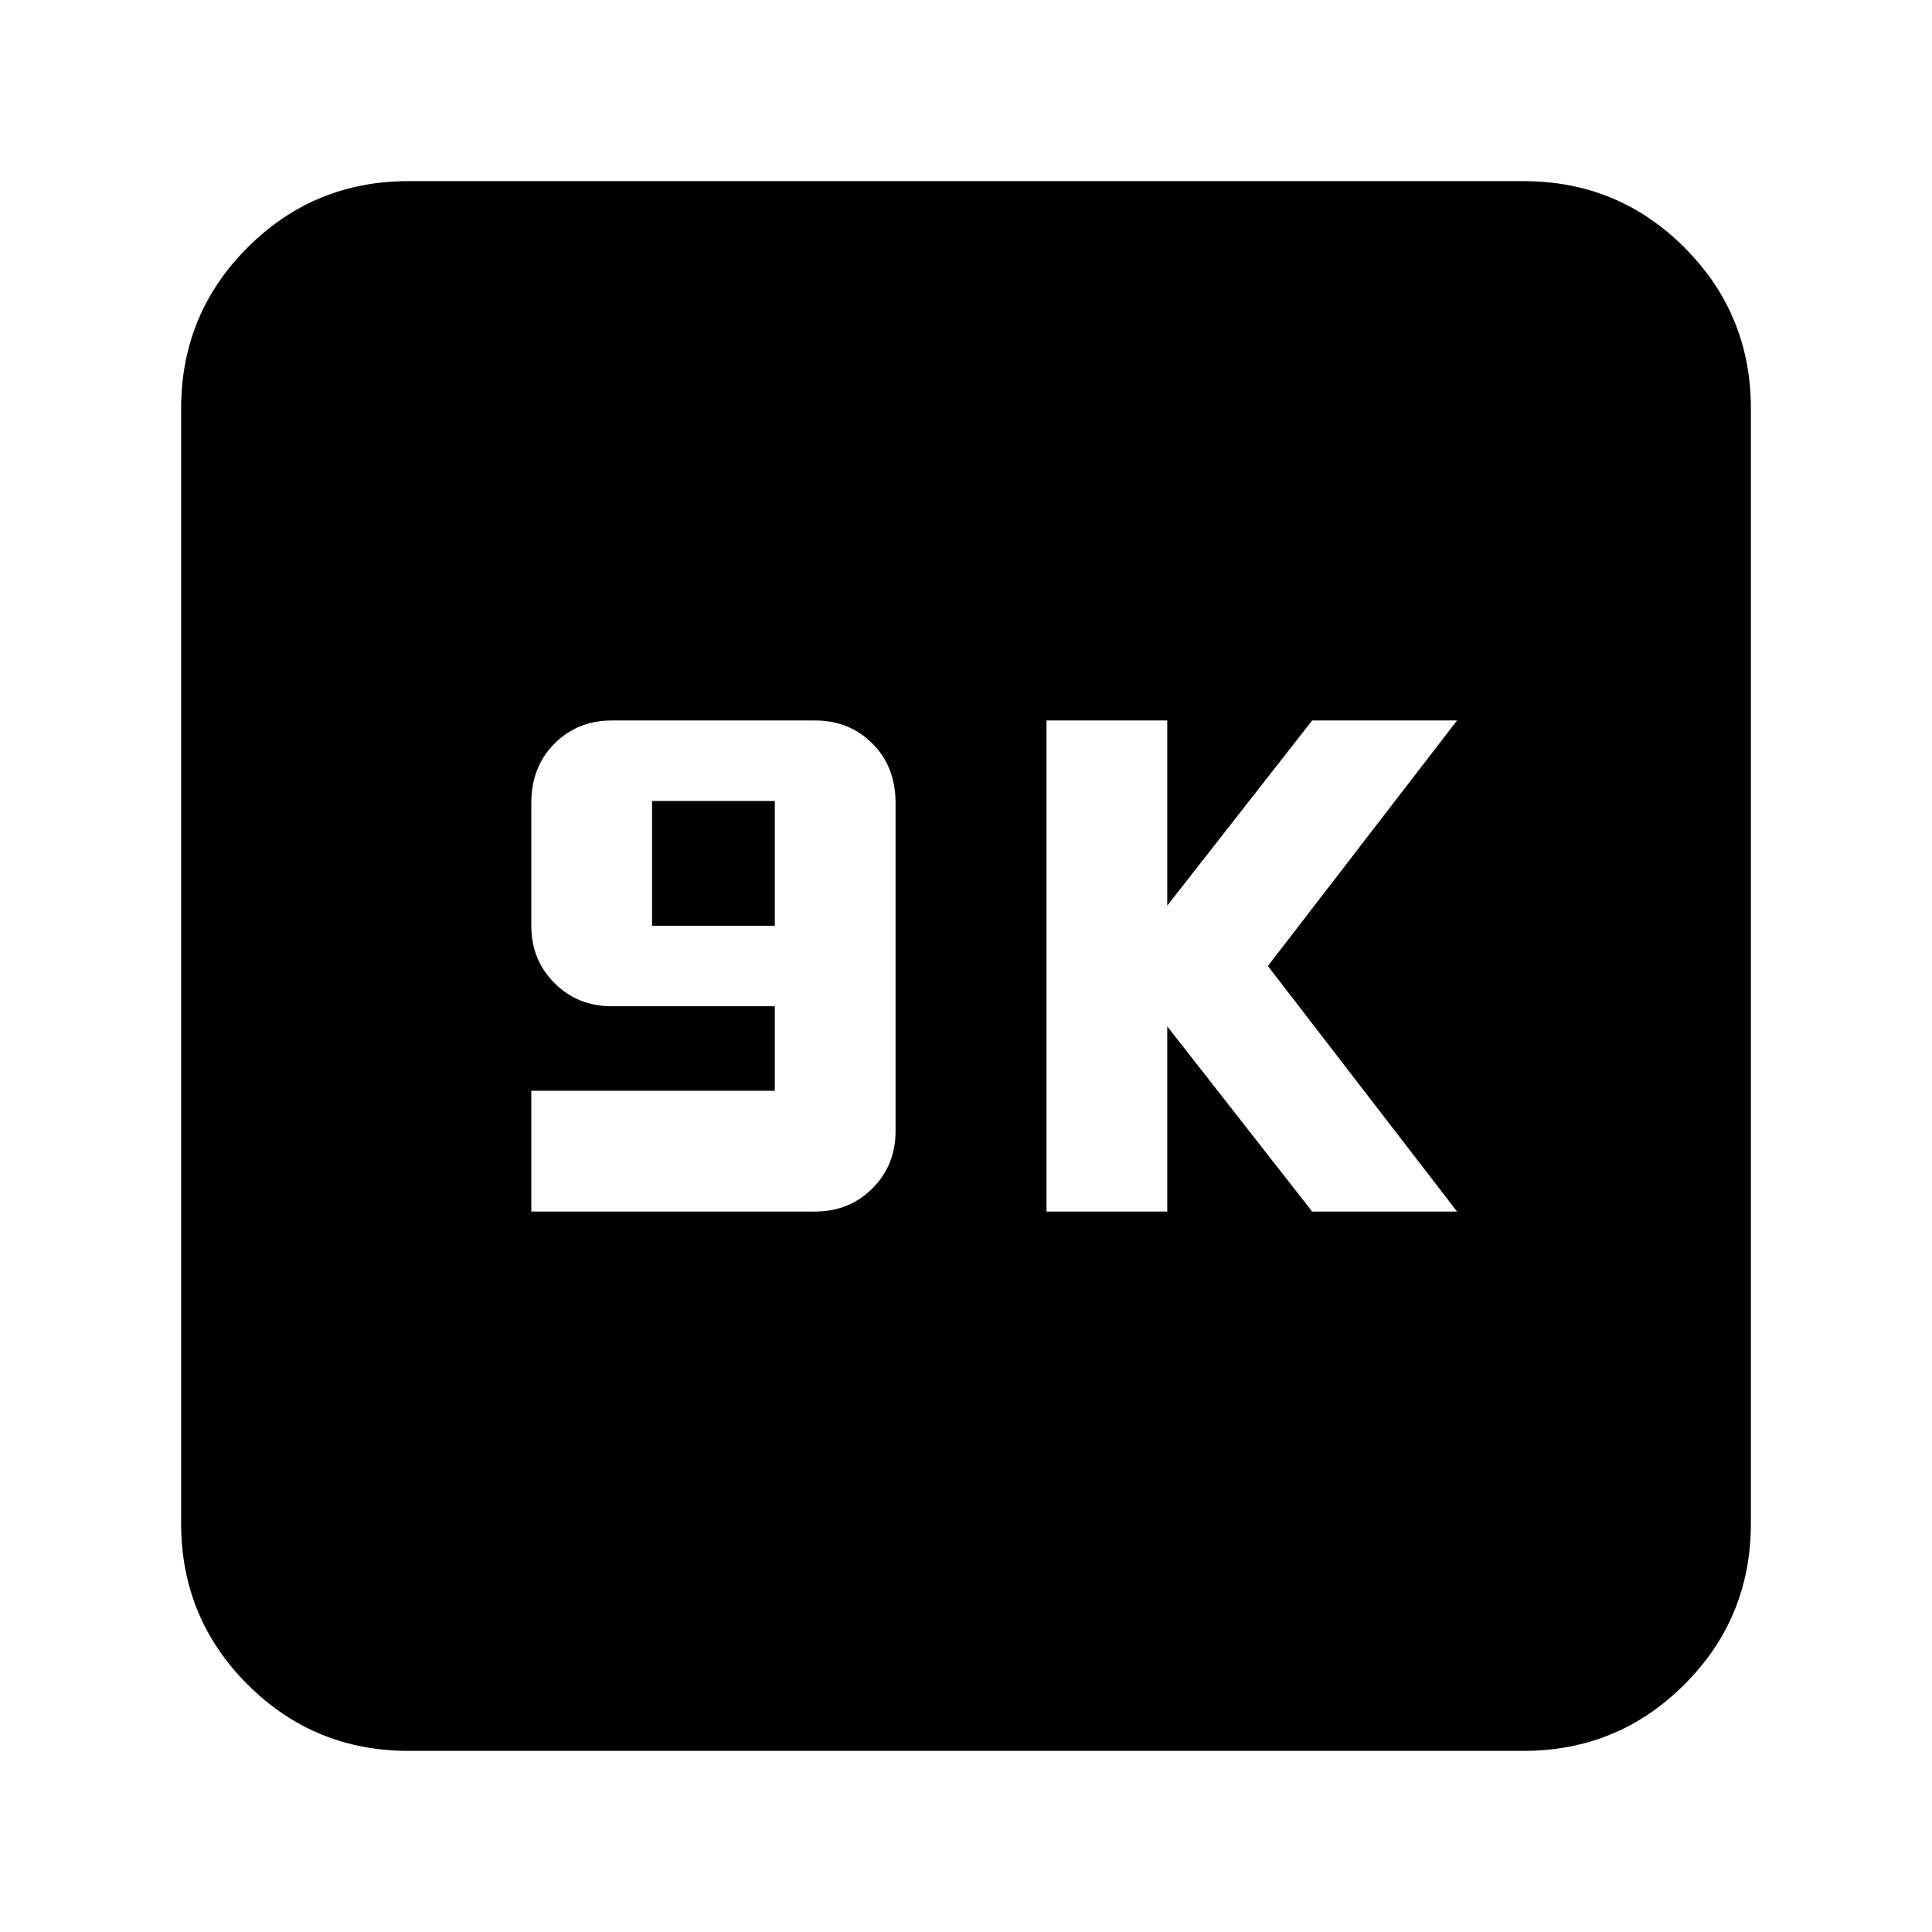 <svg xmlns="http://www.w3.org/2000/svg" height="24" width="24"><path d="M13 15.05H14.5V12.75L16.3 15.05H18.1L15.75 12L18.1 8.95H16.3L14.5 11.25V8.95H13ZM6.6 15.05H10.125Q10.55 15.05 10.838 14.762Q11.125 14.475 11.125 14.05V9.975Q11.125 9.525 10.838 9.237Q10.55 8.95 10.125 8.95H7.6Q7.175 8.95 6.888 9.237Q6.6 9.525 6.6 9.975V11.5Q6.6 11.925 6.888 12.212Q7.175 12.5 7.6 12.5H9.625V13.55H6.6ZM8.1 11.5V9.95H9.625V11.5ZM5.075 21.75Q3.9 21.75 3.075 20.925Q2.25 20.1 2.25 18.925V5.075Q2.25 3.9 3.075 3.075Q3.9 2.25 5.075 2.25H18.925Q20.1 2.25 20.925 3.075Q21.75 3.9 21.75 5.075V18.925Q21.75 20.1 20.925 20.925Q20.1 21.75 18.925 21.75Z"/></svg>